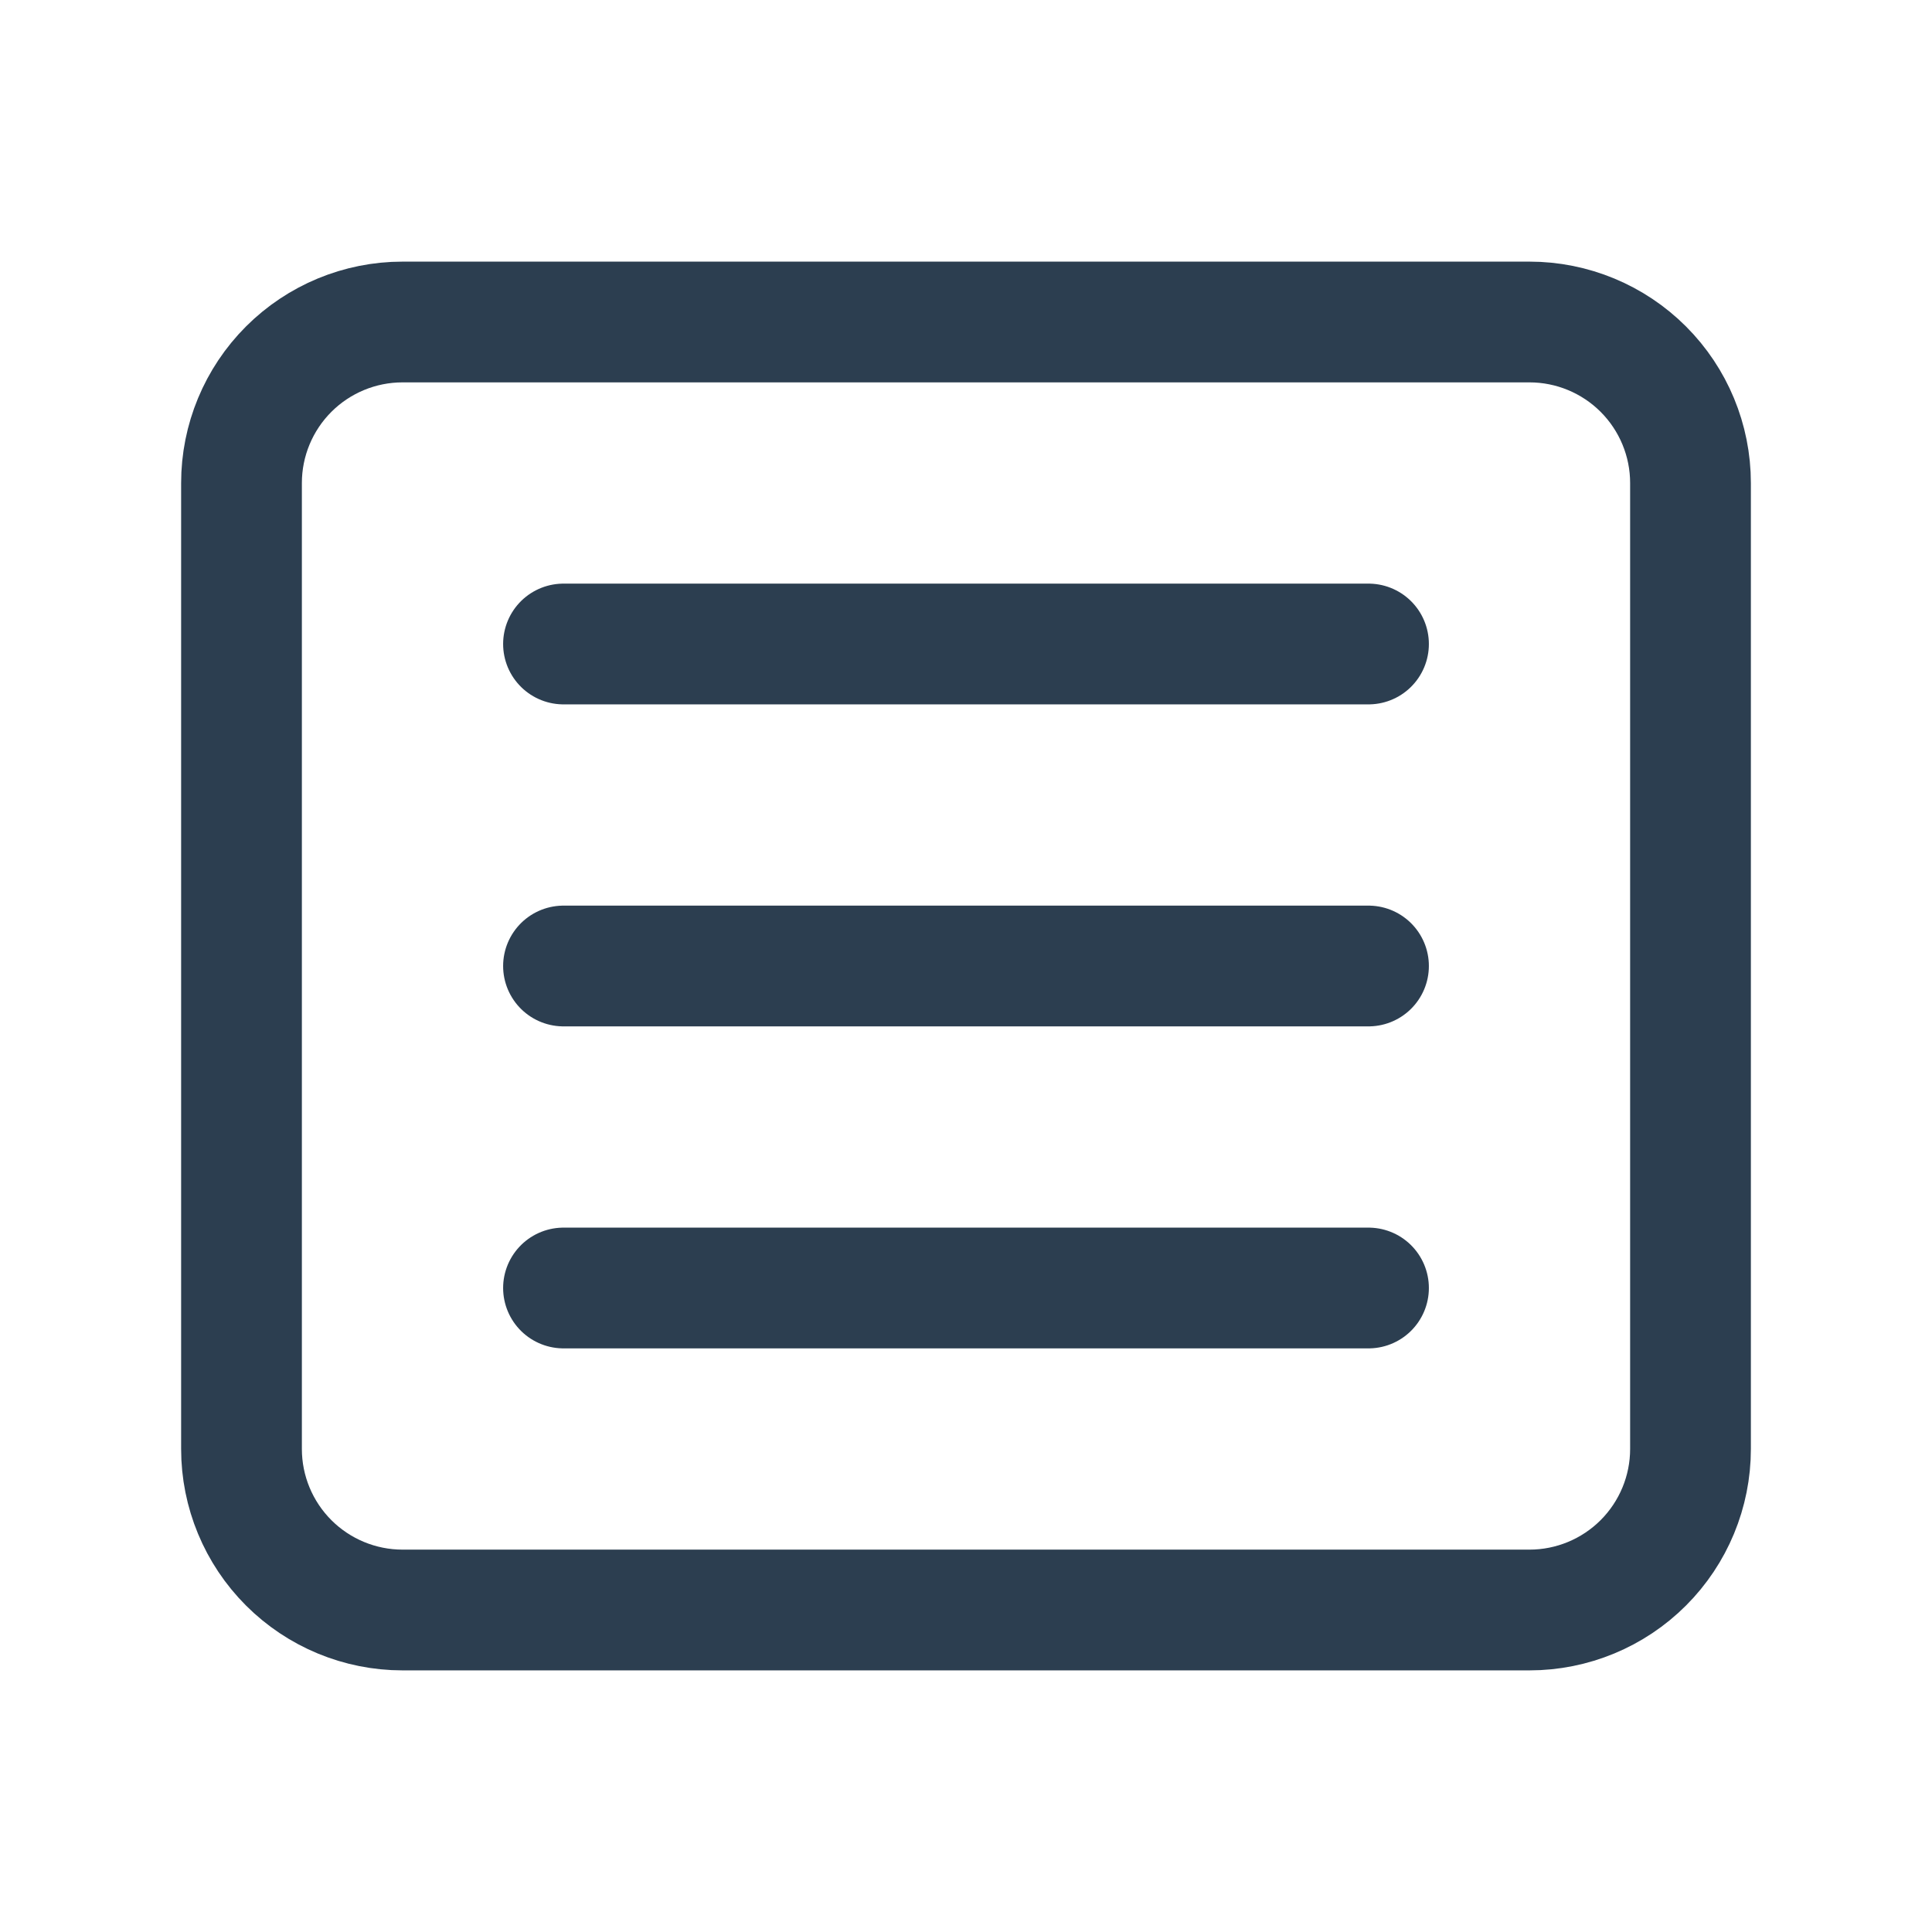 <svg width="24" height="24" viewBox="0 0 24 24" fill="none" xmlns="http://www.w3.org/2000/svg">
<g clip-path="url(#clip0_3988_9446)">
<path d="M3 6C3 5.47 3.211 4.961 3.586 4.586C3.961 4.211 4.47 4 5 4H19C19.53 4 20.039 4.211 20.414 4.586C20.789 4.961 21 5.47 21 6V18C21 18.53 20.789 19.039 20.414 19.414C20.039 19.789 19.53 20 19 20H5C4.47 20 3.961 19.789 3.586 19.414C3.211 19.039 3 18.53 3 18V6Z" stroke="#2C3E50" stroke-width="1.5" stroke-linecap="round" stroke-linejoin="round"/>
<path d="M7 8H17" stroke="#2C3E50" stroke-width="1.5" stroke-linecap="round" stroke-linejoin="round"/>
<path d="M7 12H17" stroke="#2C3E50" stroke-width="1.5" stroke-linecap="round" stroke-linejoin="round"/>
<path d="M7 16H17" stroke="#2C3E50" stroke-width="1.5" stroke-linecap="round" stroke-linejoin="round"/>
</g>
<defs>
<clipPath id="clip0_3988_9446">
<rect width="24" height="24" fill="white"/>
</clipPath>
</defs>
</svg>
